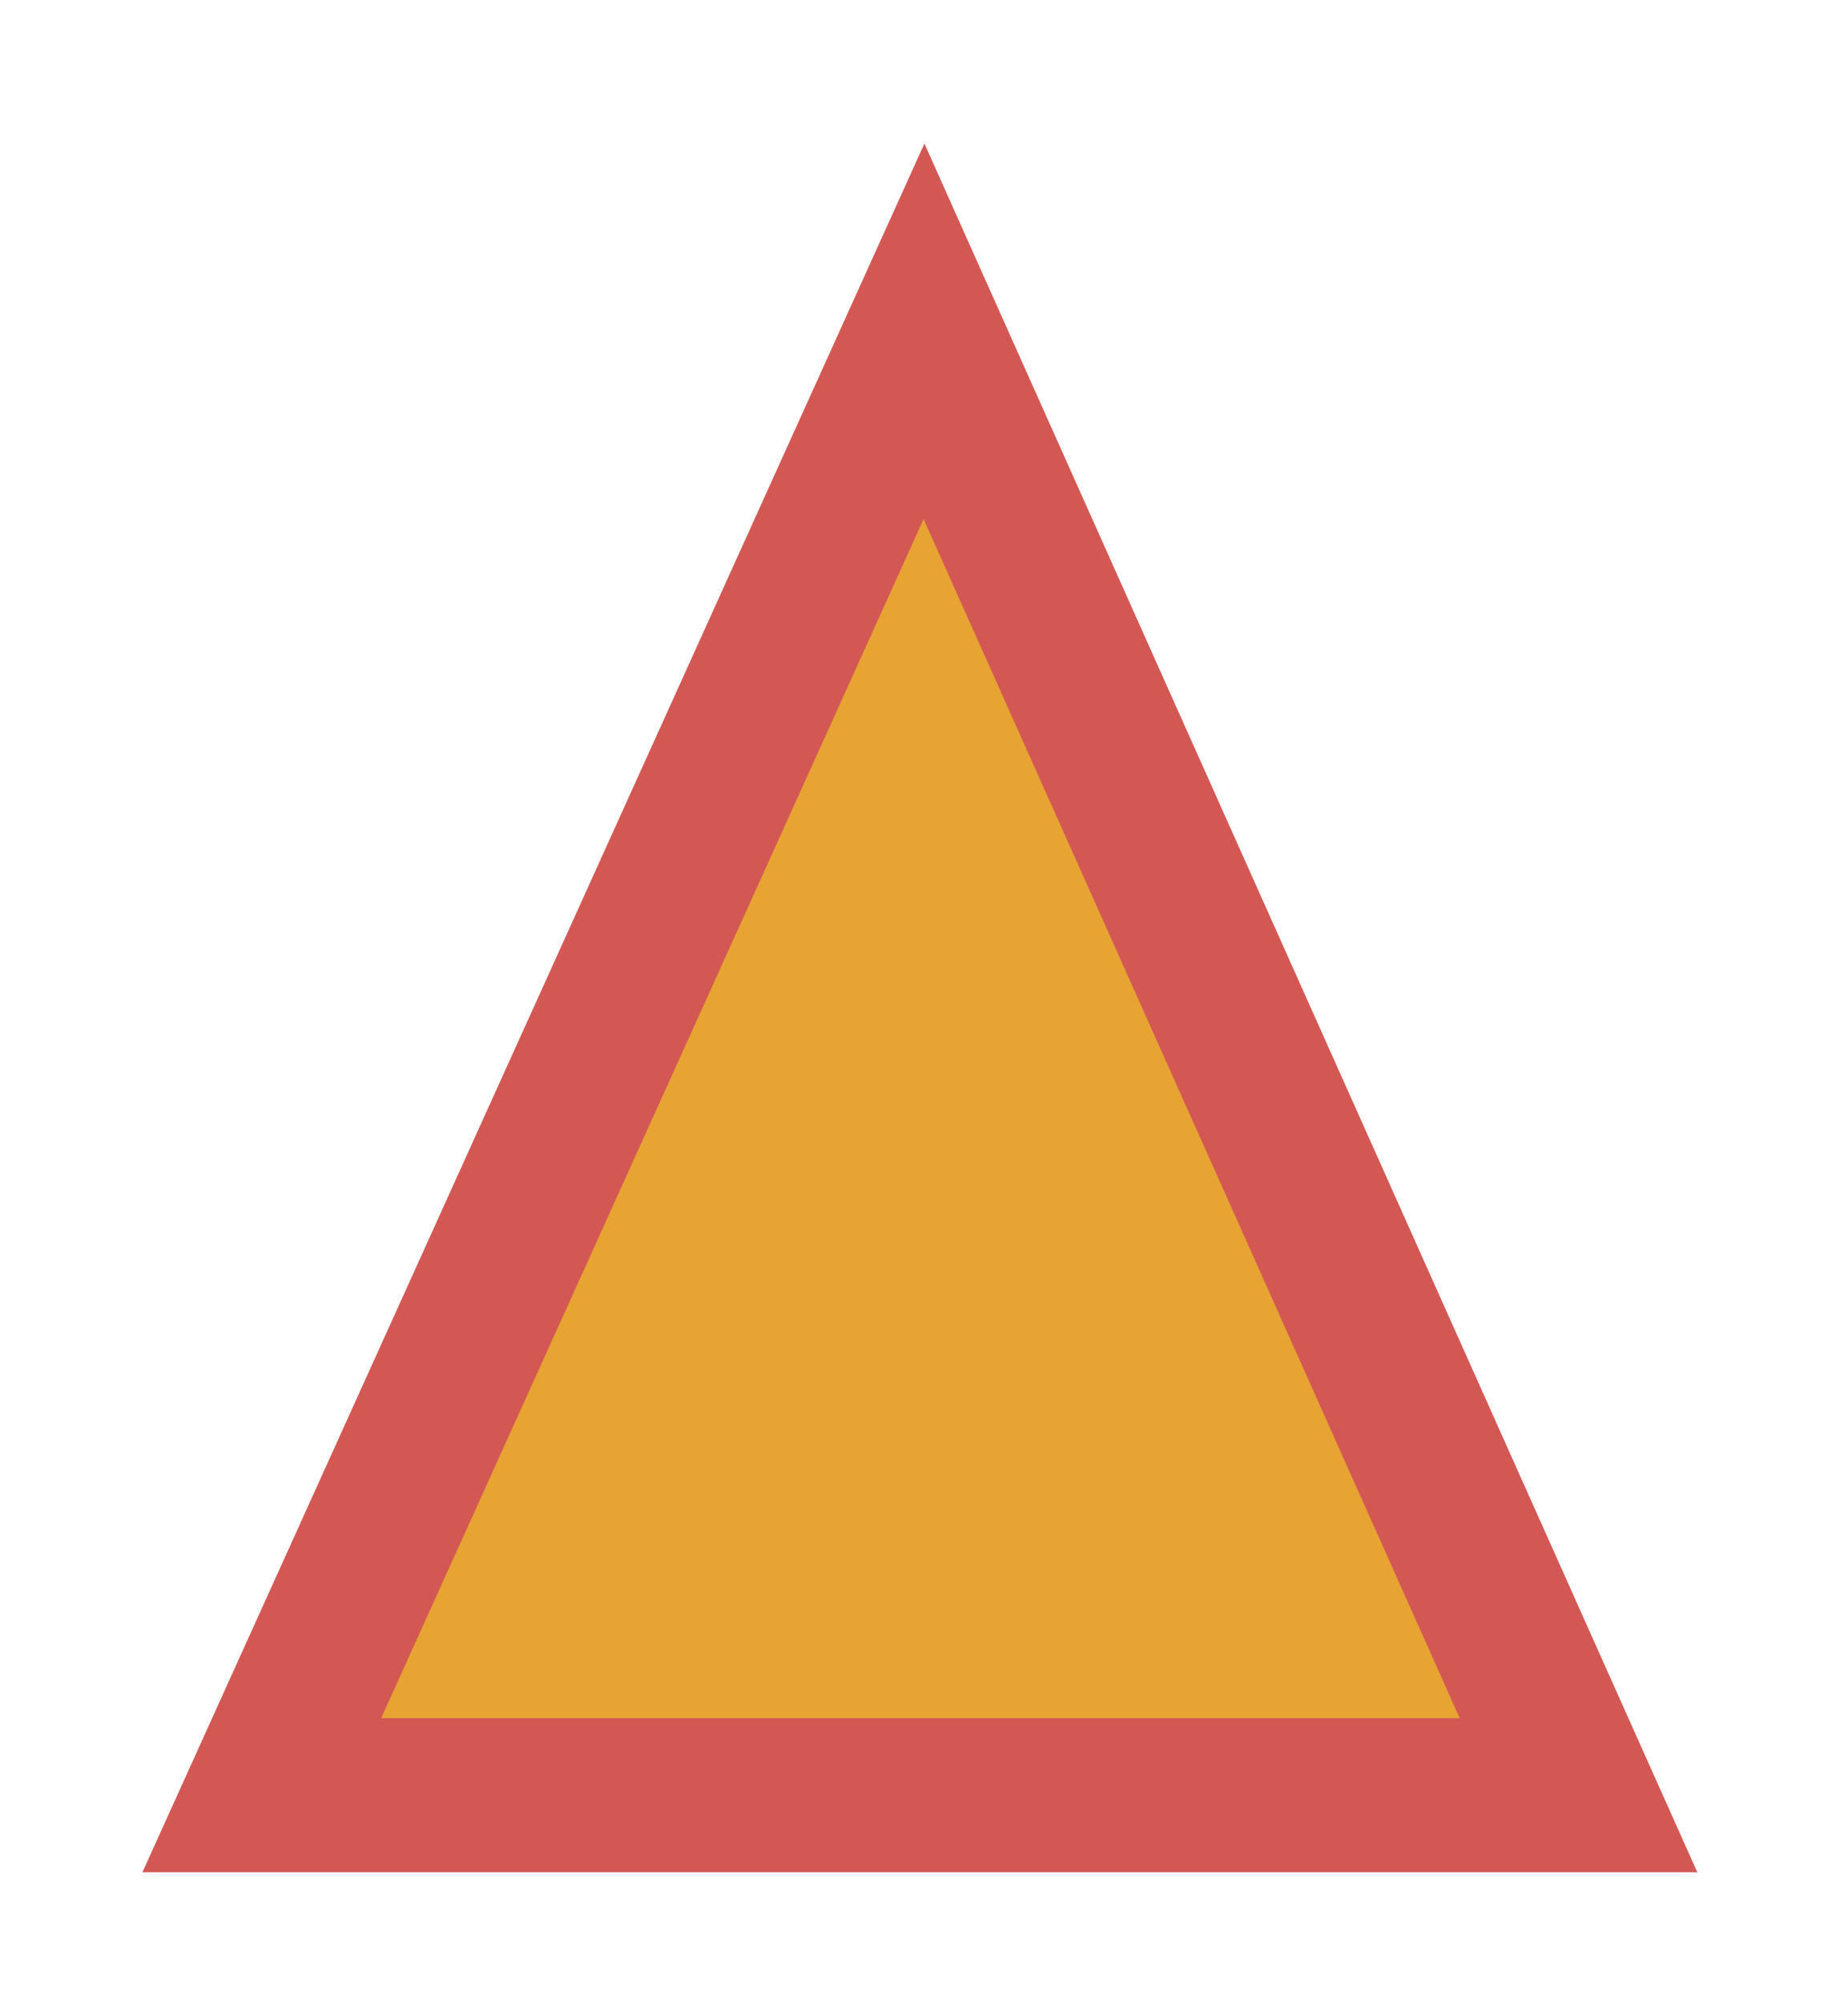 <?xml version="1.0" encoding="UTF-8" standalone="no"?><svg xmlns="http://www.w3.org/2000/svg" xmlns:xlink="http://www.w3.org/1999/xlink" clip-rule="evenodd" stroke-miterlimit="4.00" viewBox="0 0 24 26"><desc>SVG generated by Keynote</desc><defs></defs><g transform="matrix(1.00, 0.00, -0.00, -1.00, 0.0, 26.0)"><path d="M 12.0 21.7 L 20.6 2.8 L 3.4 2.8 Z M 12.0 21.7 " fill="#E7A432"></path><path d="M 8.6 0.0 L 17.1 19.0 L 0.0 19.0 Z M 8.6 0.0 " fill="none" stroke="#D35854" stroke-width="2.00" transform="matrix(1.00, 0.00, 0.00, -1.00, 3.4, 21.7)"></path></g></svg>